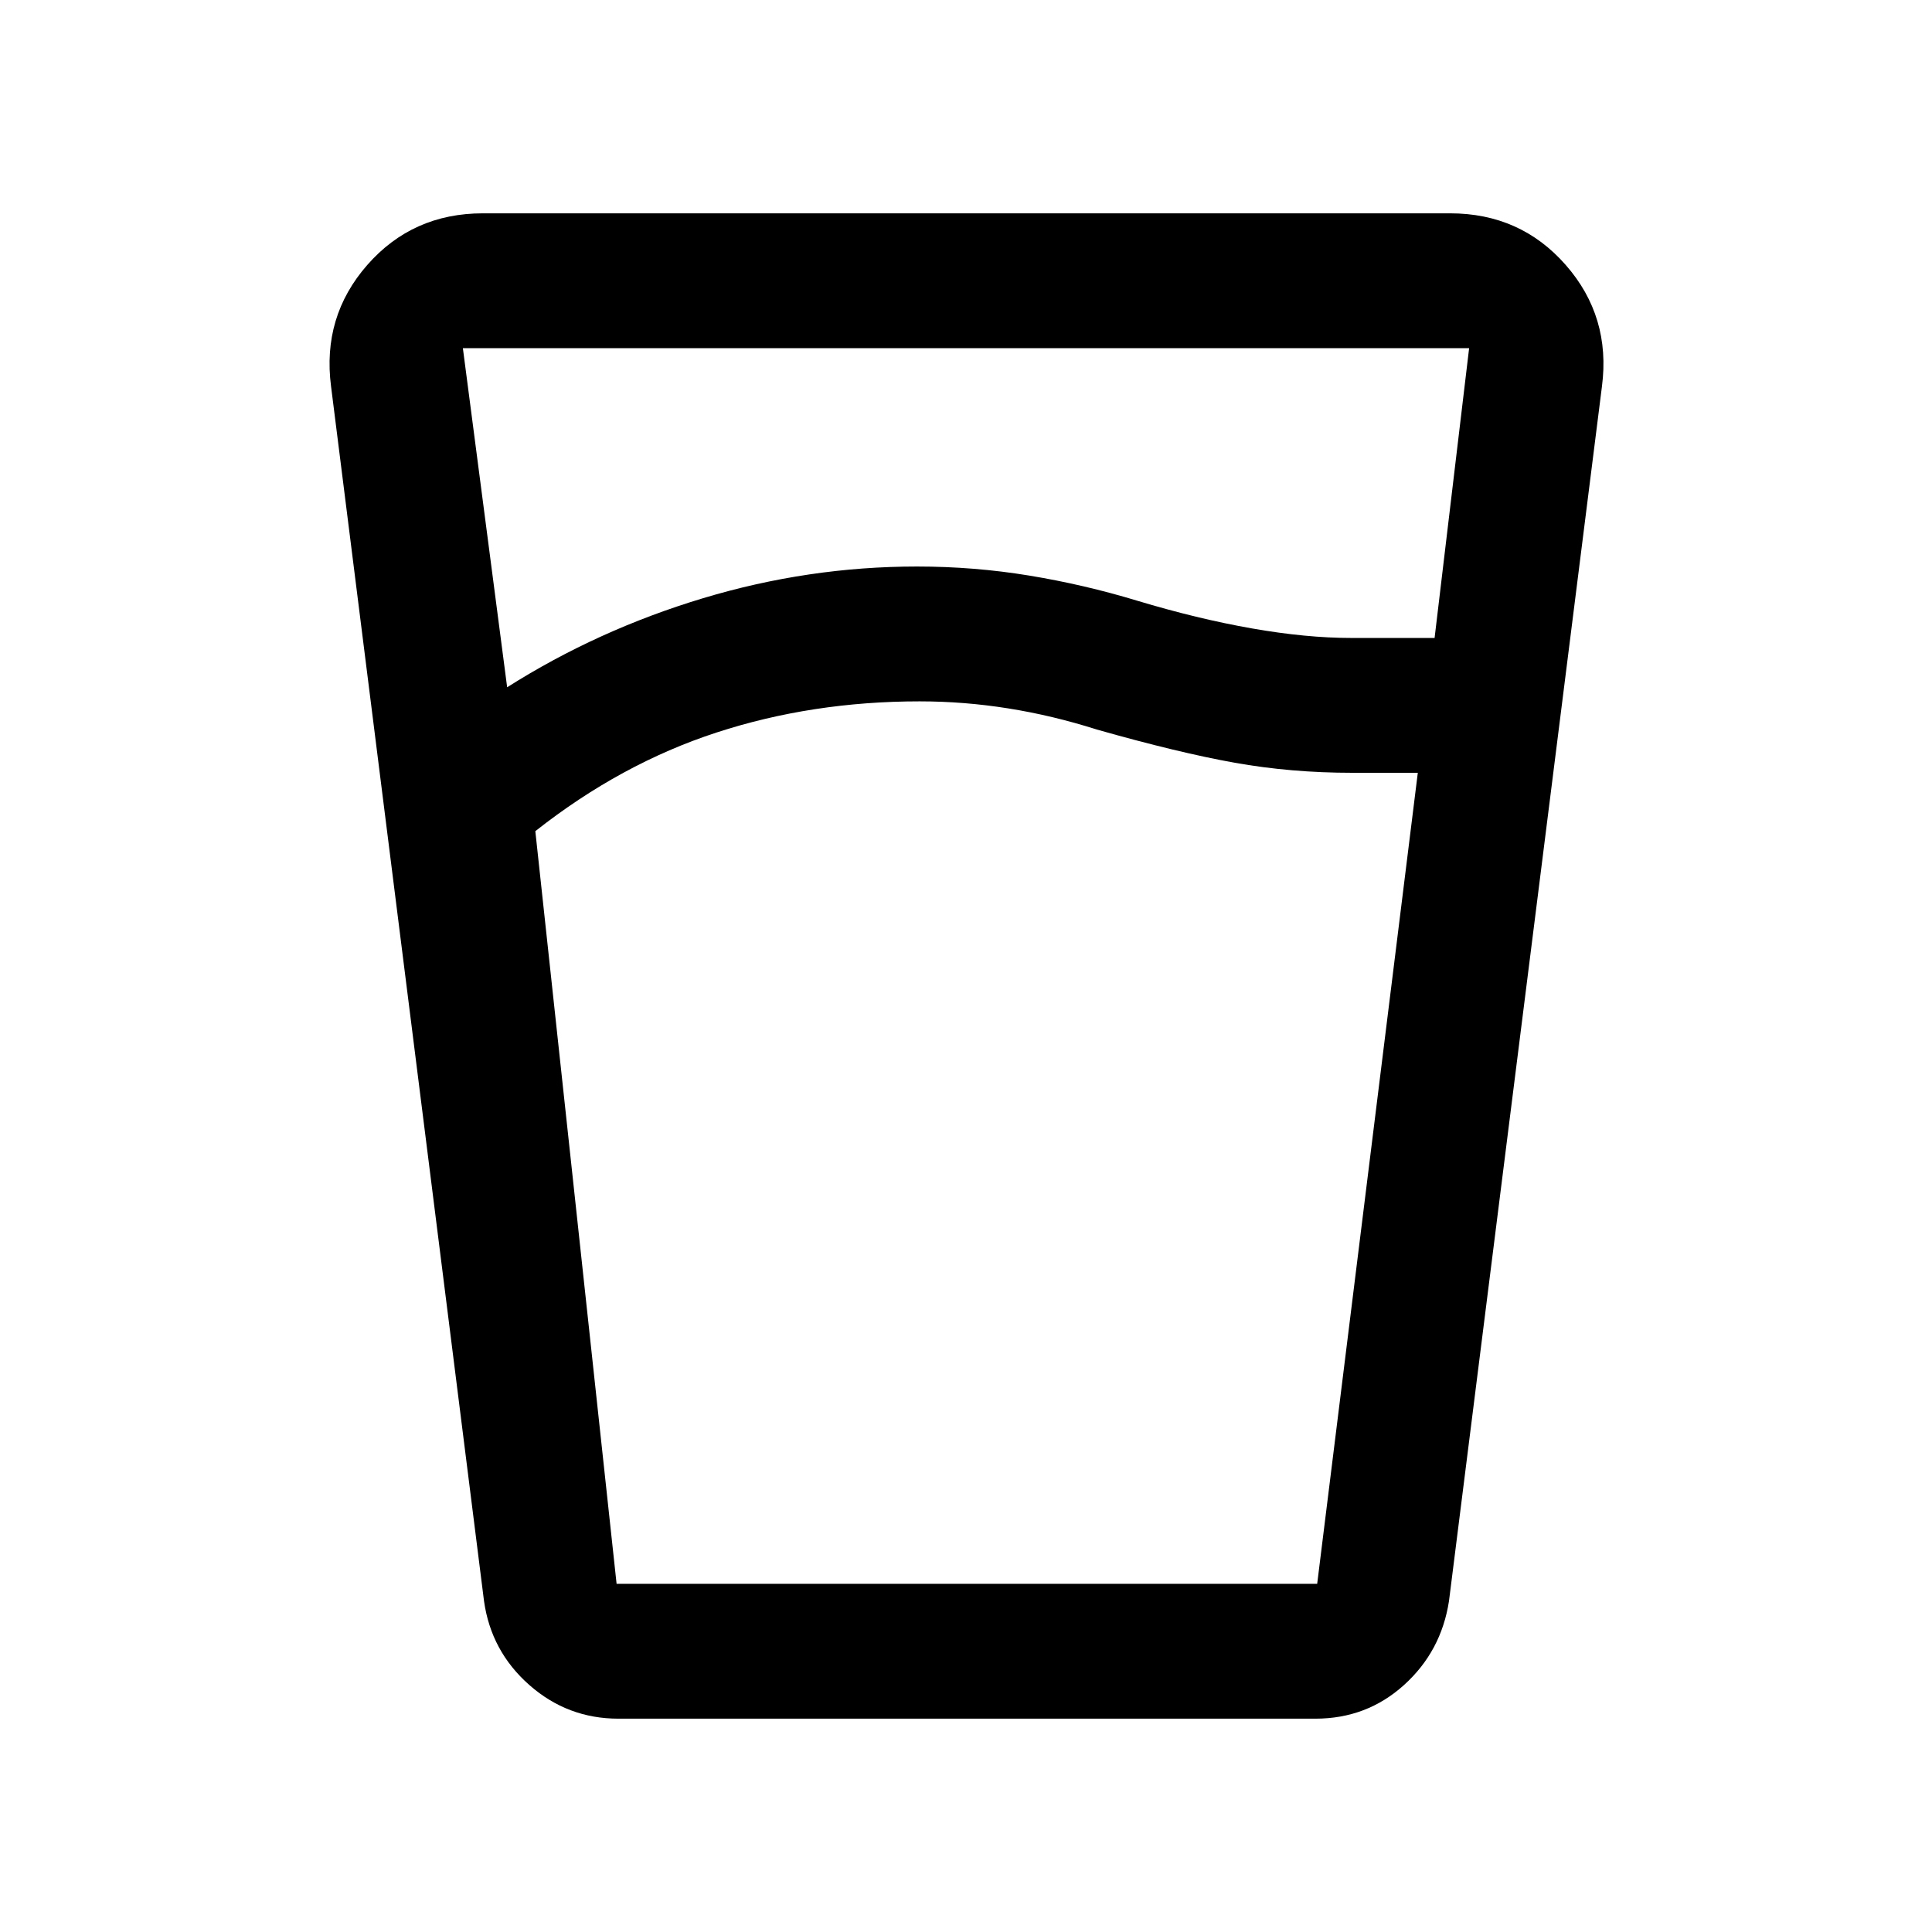 <svg xmlns="http://www.w3.org/2000/svg" height="20" viewBox="0 -960 960 960" width="20"><path d="M457-611.5q-53.5 0-101 15.5t-90 49l40.38 374H654.5l50-403H672q-30.5 0-58.5-5T545-597.5q-22-7-44-10.5t-44-3.5Zm-205-7q45-28.5 97.33-44.25t106.32-15.75q28.42 0 55.76 4.5 27.35 4.5 53.7 12.5 29.89 9 56.91 13.75Q649.04-643 671.5-643h41.34L730-787H230l22 168.5ZM307.28-106Q282-106 263-122.75t-22.5-41.75l-76-603.5q-4.5-34.67 18-60.34Q205-854 239.97-854h480.56q34.97 0 57.47 25.66 22.5 25.67 18 60.34l-76 603.5q-3.83 25.04-22.35 41.77Q679.13-106 653.61-106H307.28Zm149.53-67H654.5h-348 150.31Z"/></svg>